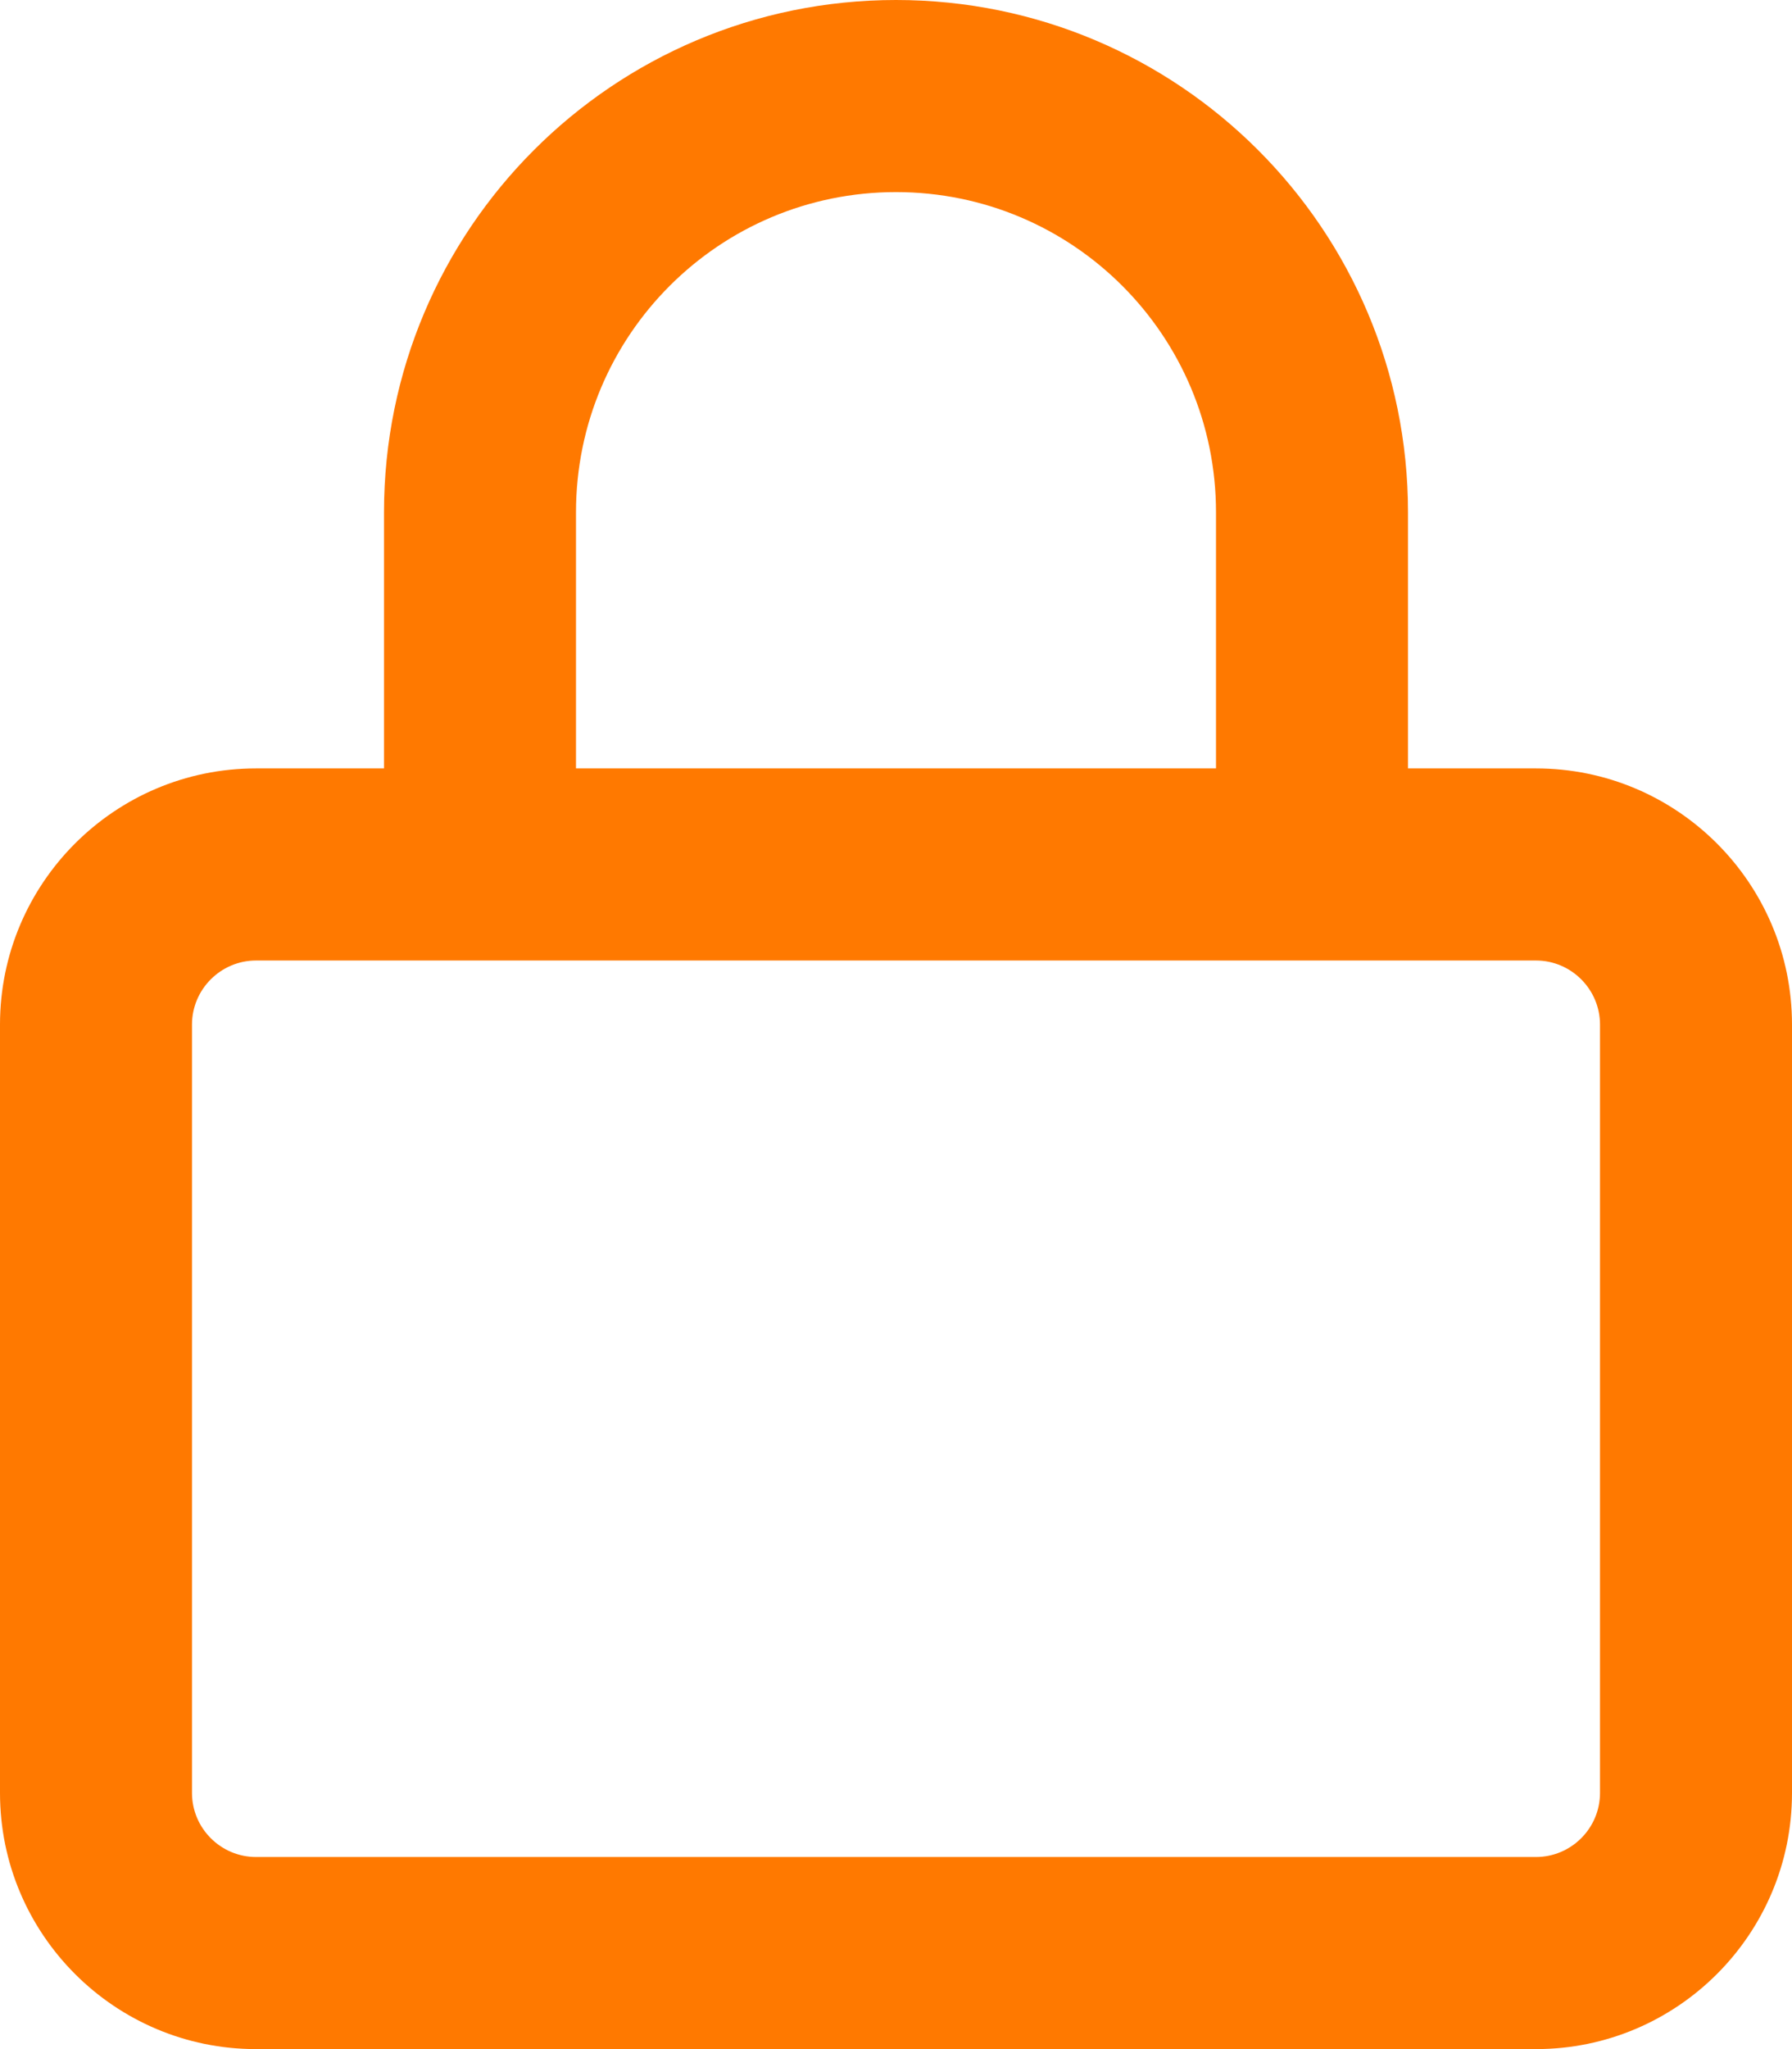 <svg width="21" height="24" viewBox="0 0 21 24" fill="none" xmlns="http://www.w3.org/2000/svg">
<g id="Icons/icon-lock">
<path id="Vector" d="M6.75 6V9H14.25V6C14.25 3.928 12.572 2.25 10.5 2.25C8.428 2.25 6.75 3.928 6.75 6ZM4.5 9V6C4.5 2.686 7.186 0 10.5 0C13.814 0 16.5 2.686 16.5 6V9H18C19.655 9 21 10.345 21 12V21C21 22.655 19.655 24 18 24H3C1.345 24 0 22.655 0 21V12C0 10.345 1.345 9 3 9H4.5ZM2.25 12V21C2.25 21.413 2.587 21.75 3 21.75H18C18.413 21.75 18.75 21.413 18.75 21V12C18.75 11.588 18.413 11.25 18 11.25H3C2.587 11.25 2.25 11.588 2.25 12Z" fill="#FF7900"/>
</g>
</svg>
